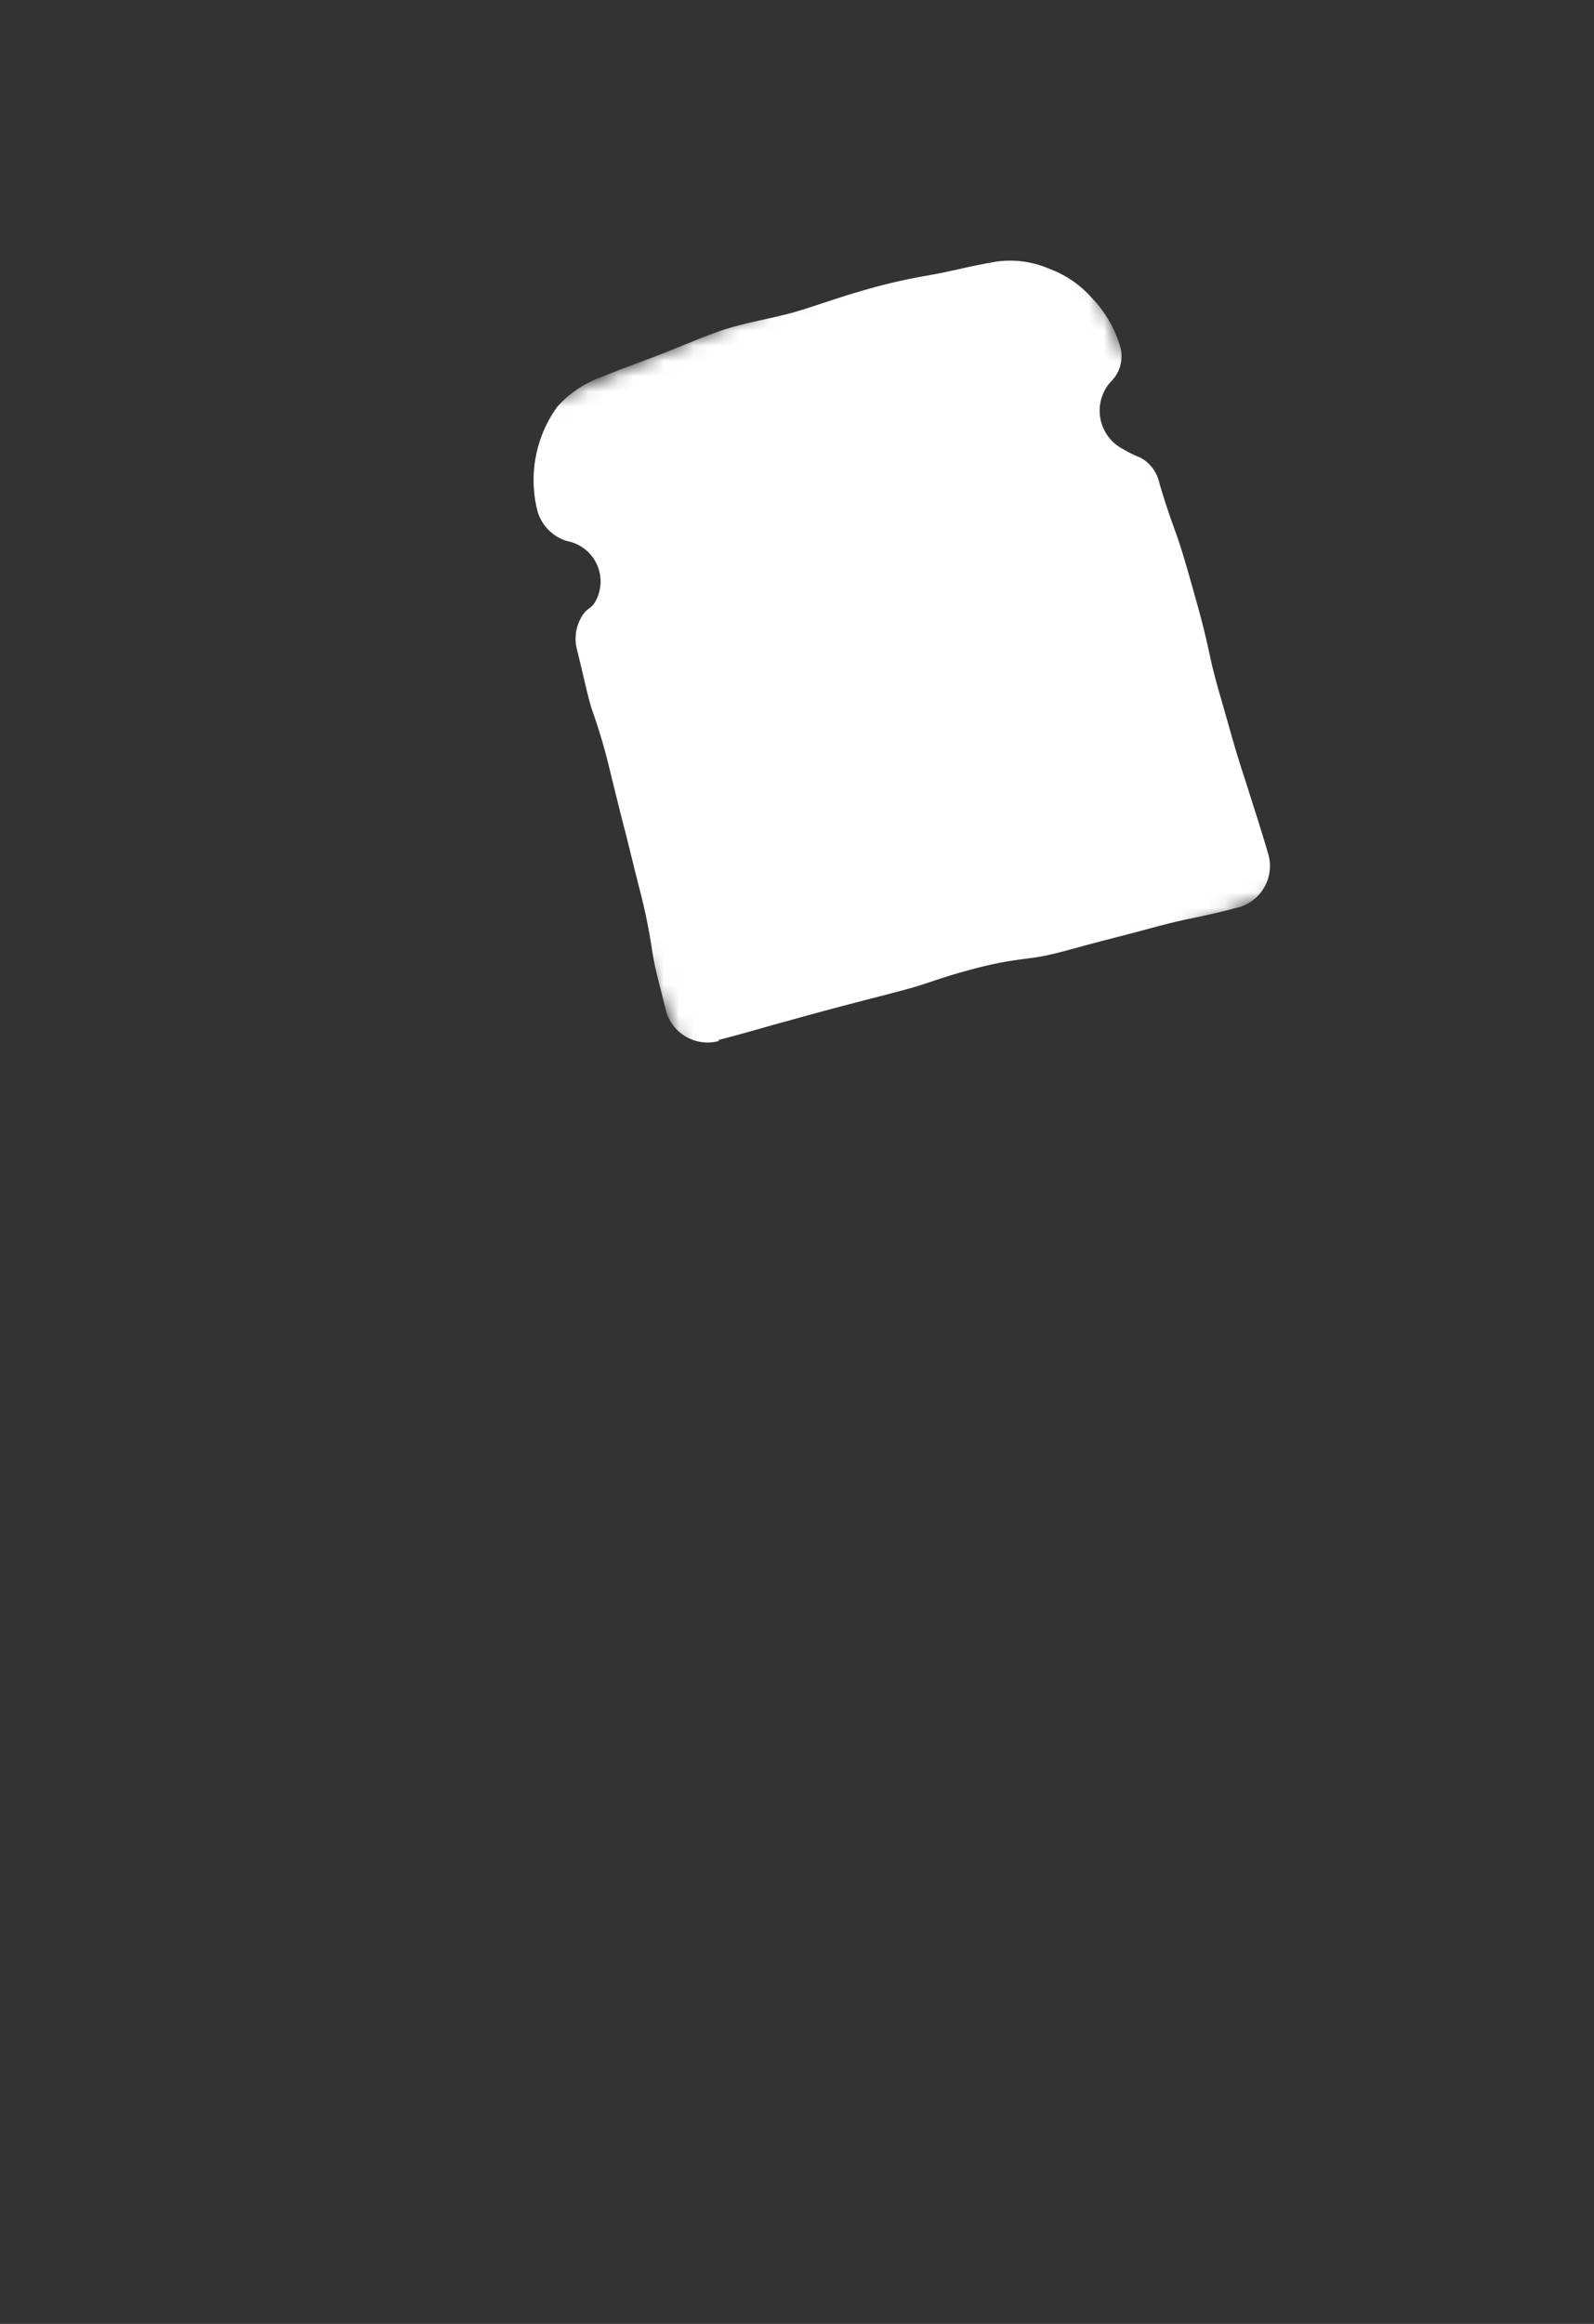 <svg data-name="Layer 1" xmlns="http://www.w3.org/2000/svg" viewBox="0 0 105 153"><rect x="0" y="0" width="105" height="153" fill="#333333" stroke="none"/><defs><mask id="a" x="28.22" y="12.27" width="60.12" height="62.13" maskUnits="userSpaceOnUse"><path fill="#fff" fill-rule="evenodd" d="M28.22 29.74l41.16-17.47 18.96 44.66L47.17 74.4 28.22 29.74z"/></mask></defs><g mask="url(#a)"><path d="M47.33 68.47c2.15-.56 3.21-.89 4.28-1.18s2.14-.6 4.28-1.16 3.22-.82 4.29-1.13 2.1-.74 4.25-1.29 3.28-.56 4.37-.78 2.15-.56 4.3-1.11 3.22-.86 4.3-1.12 2.18-.42 4.32-1a2.83 2.83 0 0 0 1.82-3.48c-.59-2-.93-3-1.26-4.06s-.67-2-1.25-4.06-.89-3.06-1.14-4.09-.43-2.09-1-4.13-.86-3.07-1.19-4.08-.75-2-1.33-4a2.49 2.49 0 0 0-1.27-1.68 7.47 7.47 0 0 1-1.1-.54 2.85 2.85 0 0 1-.84-4.44 2.33 2.33 0 0 0 .62-2.36A7.81 7.81 0 0 0 72 19.7a7 7 0 0 0-2.87-2 6.52 6.52 0 0 0-3.48-.48c-2.49.44-2.47.56-5 1a38.09 38.09 0 0 0-4.12 1c-1.36.39-2.69.88-4 1.27s-2.76.63-4.12 1-2.66.95-4 1.48c-2.34.94-2.37.88-4.71 1.82a7.12 7.12 0 0 0-3 2 8.26 8.26 0 0 0-1.29 6.88 2.9 2.9 0 0 0 1.93 1.95 2.71 2.71 0 0 1 1.87 4c-.33.52-.52.39-.85.91a2.82 2.82 0 0 0-.36 2.21c.5 2 .68 3 1 4a37.71 37.71 0 0 1 1.16 3.92c.49 2 .74 3 1 4s.49 2 1 4a37.66 37.66 0 0 1 .81 4c.15 1 .43 2 .93 4a2.85 2.85 0 0 0 3.45 1.88" fill="#fff" fill-rule="evenodd"/></g></svg>